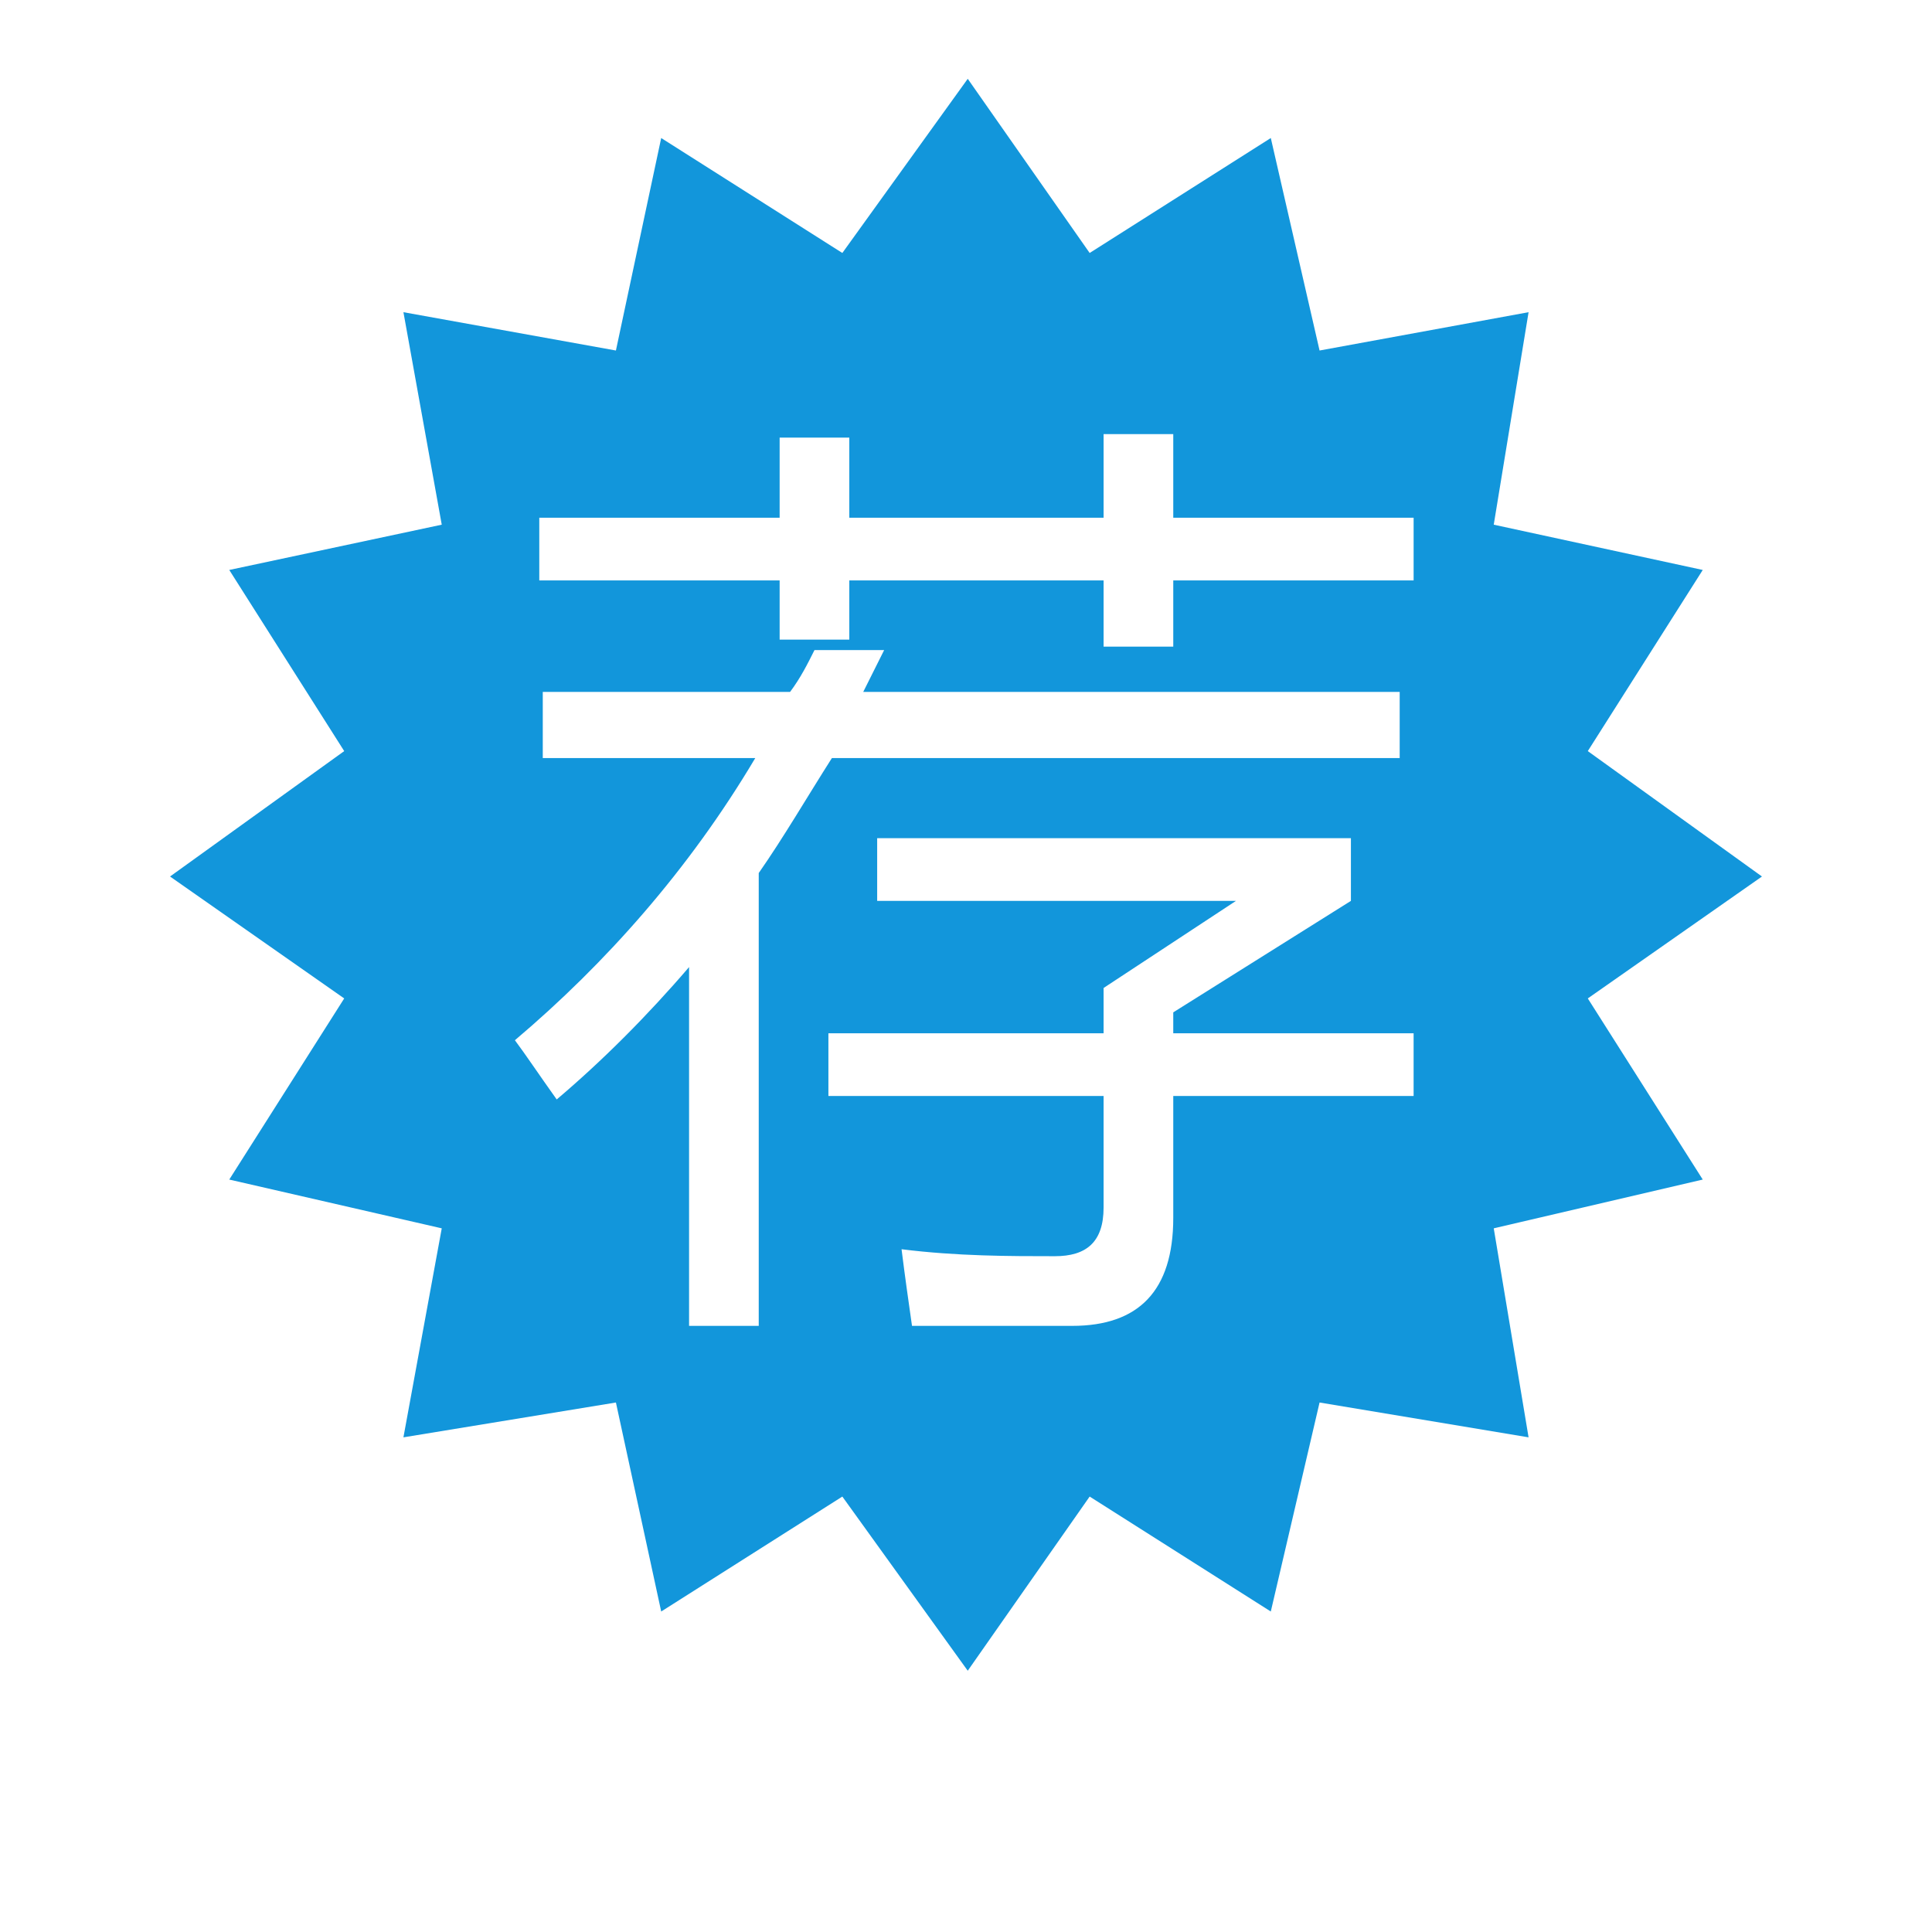 <?xml version="1.0" standalone="no"?><!DOCTYPE svg PUBLIC "-//W3C//DTD SVG 1.1//EN" "http://www.w3.org/Graphics/SVG/1.1/DTD/svg11.dtd"><svg t="1558781395311" class="icon" style="" viewBox="0 0 1024 1024" version="1.1" xmlns="http://www.w3.org/2000/svg" p-id="2852" xmlns:xlink="http://www.w3.org/1999/xlink" width="200" height="200"><defs><style type="text/css"></style></defs><path d="M512.922 41.77l-66.466 92.314-96.007-60.927-24.001 112.623-112.623-20.31 20.31 112.623-112.623 24.001 60.927 96.007-92.314 66.466 92.314 64.62-60.927 96.007 112.623 25.849-20.31 110.777 112.623-18.463 24.001 110.777 96.007-60.927 66.466 92.314 64.62-92.314 96.007 60.927 25.849-110.777 110.777 18.463-18.463-110.777 110.777-25.849-60.927-96.007 92.314-64.62-92.314-66.466 60.927-96.007-110.777-24.001 18.463-112.623-110.777 20.31-25.849-112.623-96.007 60.927-64.62-92.314zM402.147 462.724v240.016h-36.925v-190.166c-22.155 25.847-46.158 49.85-70.159 70.159-9.233-12.924-16.615-24.001-22.155-31.387 48.003-40.618 92.314-90.468 127.393-149.548h-112.623v-35.079h131.086c5.539-7.386 9.233-14.771 12.924-22.155h36.925c-3.692 7.386-7.386 14.771-11.078 22.155h284.327v35.079h-300.944c-12.924 20.309-25.847 42.464-38.772 60.927zM749.247 580.884h-127.393v64.62c0 38.772-18.463 57.235-53.543 57.235-20.309 0-48.003 0-84.929 0-1.847-12.924-3.692-25.849-5.539-40.618 29.54 3.692 57.235 3.692 81.236 3.692 16.617 0 25.849-7.386 25.849-25.849v-59.081h-145.856v-33.233h145.856v-24.001l70.159-46.158h-190.167v-33.233h251.093v33.233l-94.161 59.081v11.078h127.393v33.233zM749.247 307.636h-127.393v35.078h-36.925v-35.078h-134.779v31.387h-36.925v-31.387h-127.393v-33.233h127.393v-42.464h36.925v42.464h134.779v-44.311h36.925v44.311h127.393v33.233z" p-id="2853" fill="#1296db"></path></svg>